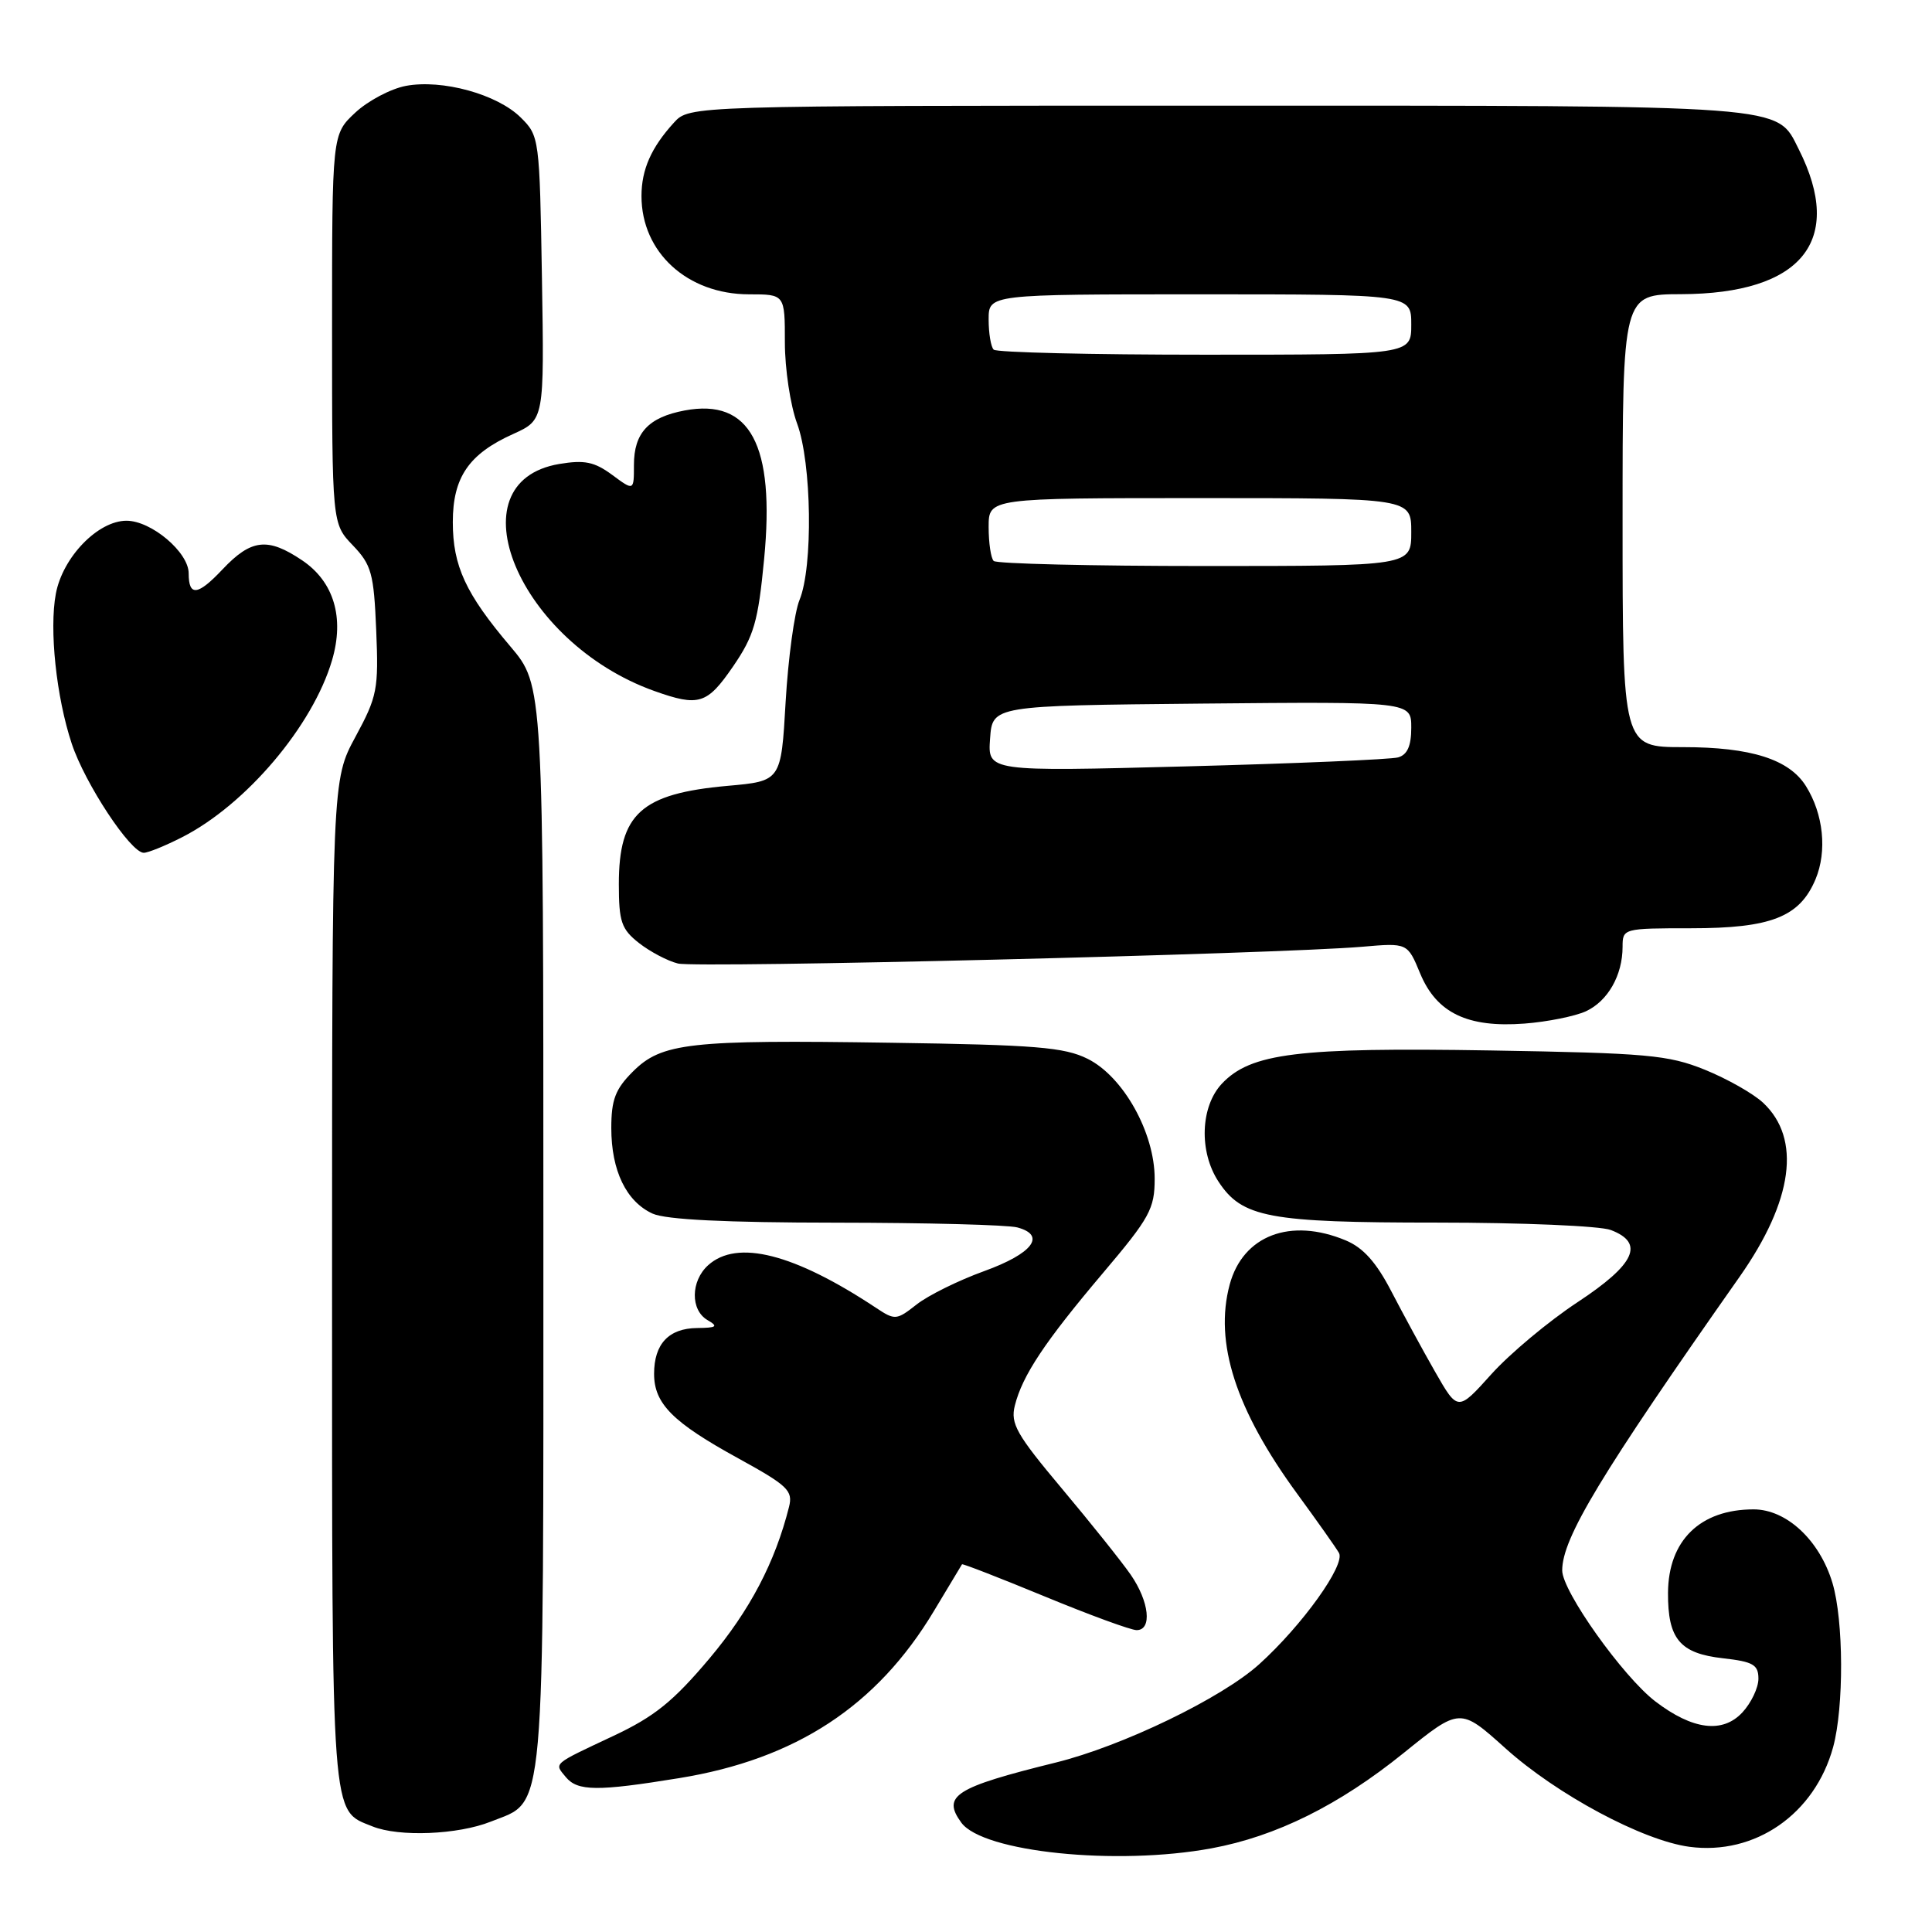 <?xml version="1.0" encoding="UTF-8" standalone="no"?>
<!DOCTYPE svg PUBLIC "-//W3C//DTD SVG 1.1//EN" "http://www.w3.org/Graphics/SVG/1.1/DTD/svg11.dtd" >
<svg xmlns="http://www.w3.org/2000/svg" xmlns:xlink="http://www.w3.org/1999/xlink" version="1.1" viewBox="0 0 256 256">
 <g >
 <path fill="currentColor"
d=" M 160.54 244.91 C 169.10 243.33 177.45 239.18 185.98 232.29 C 193.46 226.25 193.46 226.25 199.48 231.66 C 206.31 237.80 217.67 243.88 223.85 244.71 C 232.55 245.87 240.47 240.38 242.90 231.50 C 244.34 226.20 244.30 214.72 242.81 209.75 C 241.11 204.09 236.73 200.00 232.36 200.00 C 225.28 200.00 221.06 204.12 221.02 211.06 C 220.99 217.18 222.59 219.09 228.31 219.73 C 232.30 220.18 233.00 220.58 233.00 222.44 C 233.00 223.64 232.04 225.65 230.87 226.91 C 228.25 229.72 224.29 229.22 219.36 225.46 C 215.06 222.18 207.00 210.85 207.00 208.09 C 207.00 203.81 212.07 195.41 230.52 169.16 C 237.60 159.07 238.71 150.89 233.62 146.12 C 232.33 144.91 228.85 142.94 225.89 141.74 C 221.03 139.78 218.26 139.54 197.50 139.19 C 171.95 138.77 165.72 139.54 161.90 143.60 C 159.06 146.63 158.85 152.59 161.45 156.56 C 164.58 161.34 168.09 162.00 190.40 162.00 C 201.66 162.00 212.02 162.44 213.43 162.98 C 217.97 164.70 216.68 167.51 209.03 172.55 C 205.19 175.08 200.06 179.37 197.61 182.09 C 193.17 187.03 193.17 187.03 190.16 181.77 C 188.50 178.87 185.90 174.07 184.36 171.11 C 182.37 167.27 180.64 165.33 178.32 164.36 C 170.99 161.30 164.70 163.70 162.94 170.21 C 160.87 177.90 163.74 186.80 171.89 197.94 C 174.53 201.55 177.02 205.07 177.42 205.77 C 178.31 207.33 172.57 215.35 166.85 220.52 C 161.88 225.01 148.72 231.37 139.88 233.55 C 126.52 236.85 124.79 237.96 127.38 241.51 C 130.24 245.42 147.94 247.24 160.54 244.91 Z  M 65.02 241.38 C 72.36 238.44 72.00 242.48 72.00 162.46 C 72.00 90.82 72.00 90.82 67.63 85.66 C 61.70 78.67 60.00 74.99 60.00 69.18 C 60.00 63.25 62.12 60.15 67.99 57.51 C 72.12 55.64 72.12 55.64 71.81 36.84 C 71.50 18.30 71.47 18.01 69.00 15.57 C 65.88 12.48 58.59 10.48 53.78 11.38 C 51.78 11.76 48.76 13.35 47.07 14.93 C 44.00 17.80 44.00 17.80 44.00 43.60 C 44.00 69.39 44.00 69.39 46.75 72.26 C 49.22 74.84 49.54 75.97 49.85 83.52 C 50.18 91.34 49.99 92.29 47.10 97.63 C 44.00 103.36 44.00 103.36 44.00 169.96 C 44.00 242.22 43.82 239.77 49.36 242.01 C 52.87 243.43 60.68 243.11 65.02 241.38 Z  M 90.00 235.61 C 105.45 233.10 116.19 226.06 123.73 213.50 C 125.71 210.20 127.39 207.40 127.47 207.28 C 127.54 207.16 132.47 209.08 138.41 211.53 C 144.36 213.99 149.85 216.00 150.61 216.00 C 152.69 216.00 152.29 212.22 149.82 208.65 C 148.62 206.92 144.52 201.79 140.71 197.25 C 134.70 190.09 133.87 188.64 134.47 186.25 C 135.47 182.26 138.41 177.83 146.15 168.68 C 152.36 161.35 153.00 160.17 153.00 156.18 C 153.00 150.08 148.84 142.65 144.12 140.30 C 141.03 138.76 137.22 138.45 118.06 138.17 C 91.32 137.76 87.67 138.17 83.84 142.01 C 81.54 144.31 81.00 145.72 81.00 149.47 C 81.00 155.12 82.98 159.21 86.47 160.81 C 88.24 161.61 96.13 162.00 110.80 162.01 C 122.73 162.02 133.53 162.30 134.80 162.64 C 138.68 163.68 136.83 166.11 130.38 168.44 C 127.01 169.66 123.00 171.64 121.47 172.84 C 118.80 174.94 118.59 174.96 116.10 173.31 C 105.22 166.10 97.67 164.18 93.83 167.65 C 91.51 169.75 91.47 173.59 93.75 174.92 C 95.21 175.77 94.98 175.94 92.37 175.97 C 88.61 176.01 86.67 178.08 86.67 182.04 C 86.67 185.99 89.13 188.47 97.83 193.24 C 104.39 196.85 105.09 197.51 104.55 199.67 C 102.70 207.03 99.36 213.38 94.02 219.74 C 89.21 225.45 86.72 227.46 81.27 230.02 C 73.11 233.86 73.42 233.59 74.98 235.48 C 76.54 237.35 79.14 237.38 90.00 235.61 Z  M 210.14 134.00 C 213.05 132.65 215.00 129.23 215.00 125.45 C 215.00 123.03 215.11 123.00 224.05 123.00 C 234.68 123.00 238.47 121.51 240.57 116.50 C 242.12 112.78 241.62 107.88 239.30 104.17 C 237.08 100.61 232.01 99.00 223.03 99.00 C 215.00 99.00 215.00 99.00 215.00 69.00 C 215.00 39.00 215.00 39.00 222.75 38.98 C 238.75 38.93 244.46 31.90 238.34 19.77 C 235.35 13.83 237.60 14.00 161.22 14.00 C 91.35 14.00 91.35 14.00 89.30 16.25 C 86.29 19.55 85.00 22.47 85.00 25.98 C 85.00 33.44 91.07 38.99 99.25 39.00 C 104.00 39.00 104.00 39.00 104.00 45.37 C 104.00 48.88 104.73 53.72 105.62 56.12 C 107.56 61.36 107.75 75.10 105.94 79.50 C 105.26 81.15 104.44 87.22 104.10 93.00 C 103.50 103.50 103.50 103.50 96.40 104.13 C 84.95 105.16 82.00 107.82 82.00 117.15 C 82.00 122.14 82.34 123.12 84.66 124.95 C 86.13 126.10 88.45 127.33 89.83 127.67 C 92.34 128.30 169.25 126.41 180.50 125.45 C 186.50 124.93 186.50 124.93 188.18 128.99 C 190.36 134.23 194.46 136.20 202.00 135.63 C 205.03 135.40 208.69 134.66 210.14 134.00 Z  M 24.14 110.93 C 32.61 106.61 41.45 96.17 44.00 87.48 C 45.66 81.83 44.24 77.08 40.04 74.25 C 35.47 71.17 33.29 71.42 29.48 75.45 C 26.20 78.93 25.00 79.07 25.00 75.97 C 25.00 73.18 20.06 69.00 16.76 69.00 C 12.98 69.00 8.31 73.82 7.40 78.67 C 6.51 83.40 7.46 92.37 9.50 98.52 C 11.25 103.82 17.31 113.00 19.05 113.00 C 19.62 113.00 21.91 112.07 24.14 110.93 Z  M 97.12 88.33 C 99.91 84.26 100.45 82.42 101.25 74.08 C 102.71 58.94 99.40 52.76 90.72 54.39 C 85.93 55.29 84.00 57.36 84.00 61.60 C 84.00 65.06 84.00 65.06 81.11 62.92 C 78.76 61.19 77.45 60.92 74.10 61.48 C 59.84 63.89 68.74 85.15 86.70 91.56 C 92.60 93.66 93.68 93.33 97.12 88.33 Z  M 131.19 97.87 C 131.50 93.50 131.50 93.50 159.25 93.23 C 187.00 92.97 187.00 92.97 187.00 96.42 C 187.00 98.85 186.48 100.01 185.25 100.36 C 184.29 100.63 171.66 101.17 157.19 101.55 C 130.87 102.24 130.87 102.24 131.19 97.87 Z  M 131.67 74.33 C 131.30 73.97 131.00 71.94 131.00 69.83 C 131.00 66.00 131.00 66.00 159.00 66.00 C 187.00 66.00 187.00 66.00 187.00 70.50 C 187.00 75.00 187.00 75.00 159.67 75.00 C 144.63 75.00 132.03 74.70 131.67 74.33 Z  M 131.67 46.33 C 131.30 45.97 131.00 44.17 131.00 42.33 C 131.00 39.00 131.00 39.00 159.00 39.00 C 187.00 39.00 187.00 39.00 187.00 43.00 C 187.00 47.00 187.00 47.00 159.67 47.00 C 144.63 47.00 132.03 46.70 131.67 46.33 Z "/>
</g>
</svg>